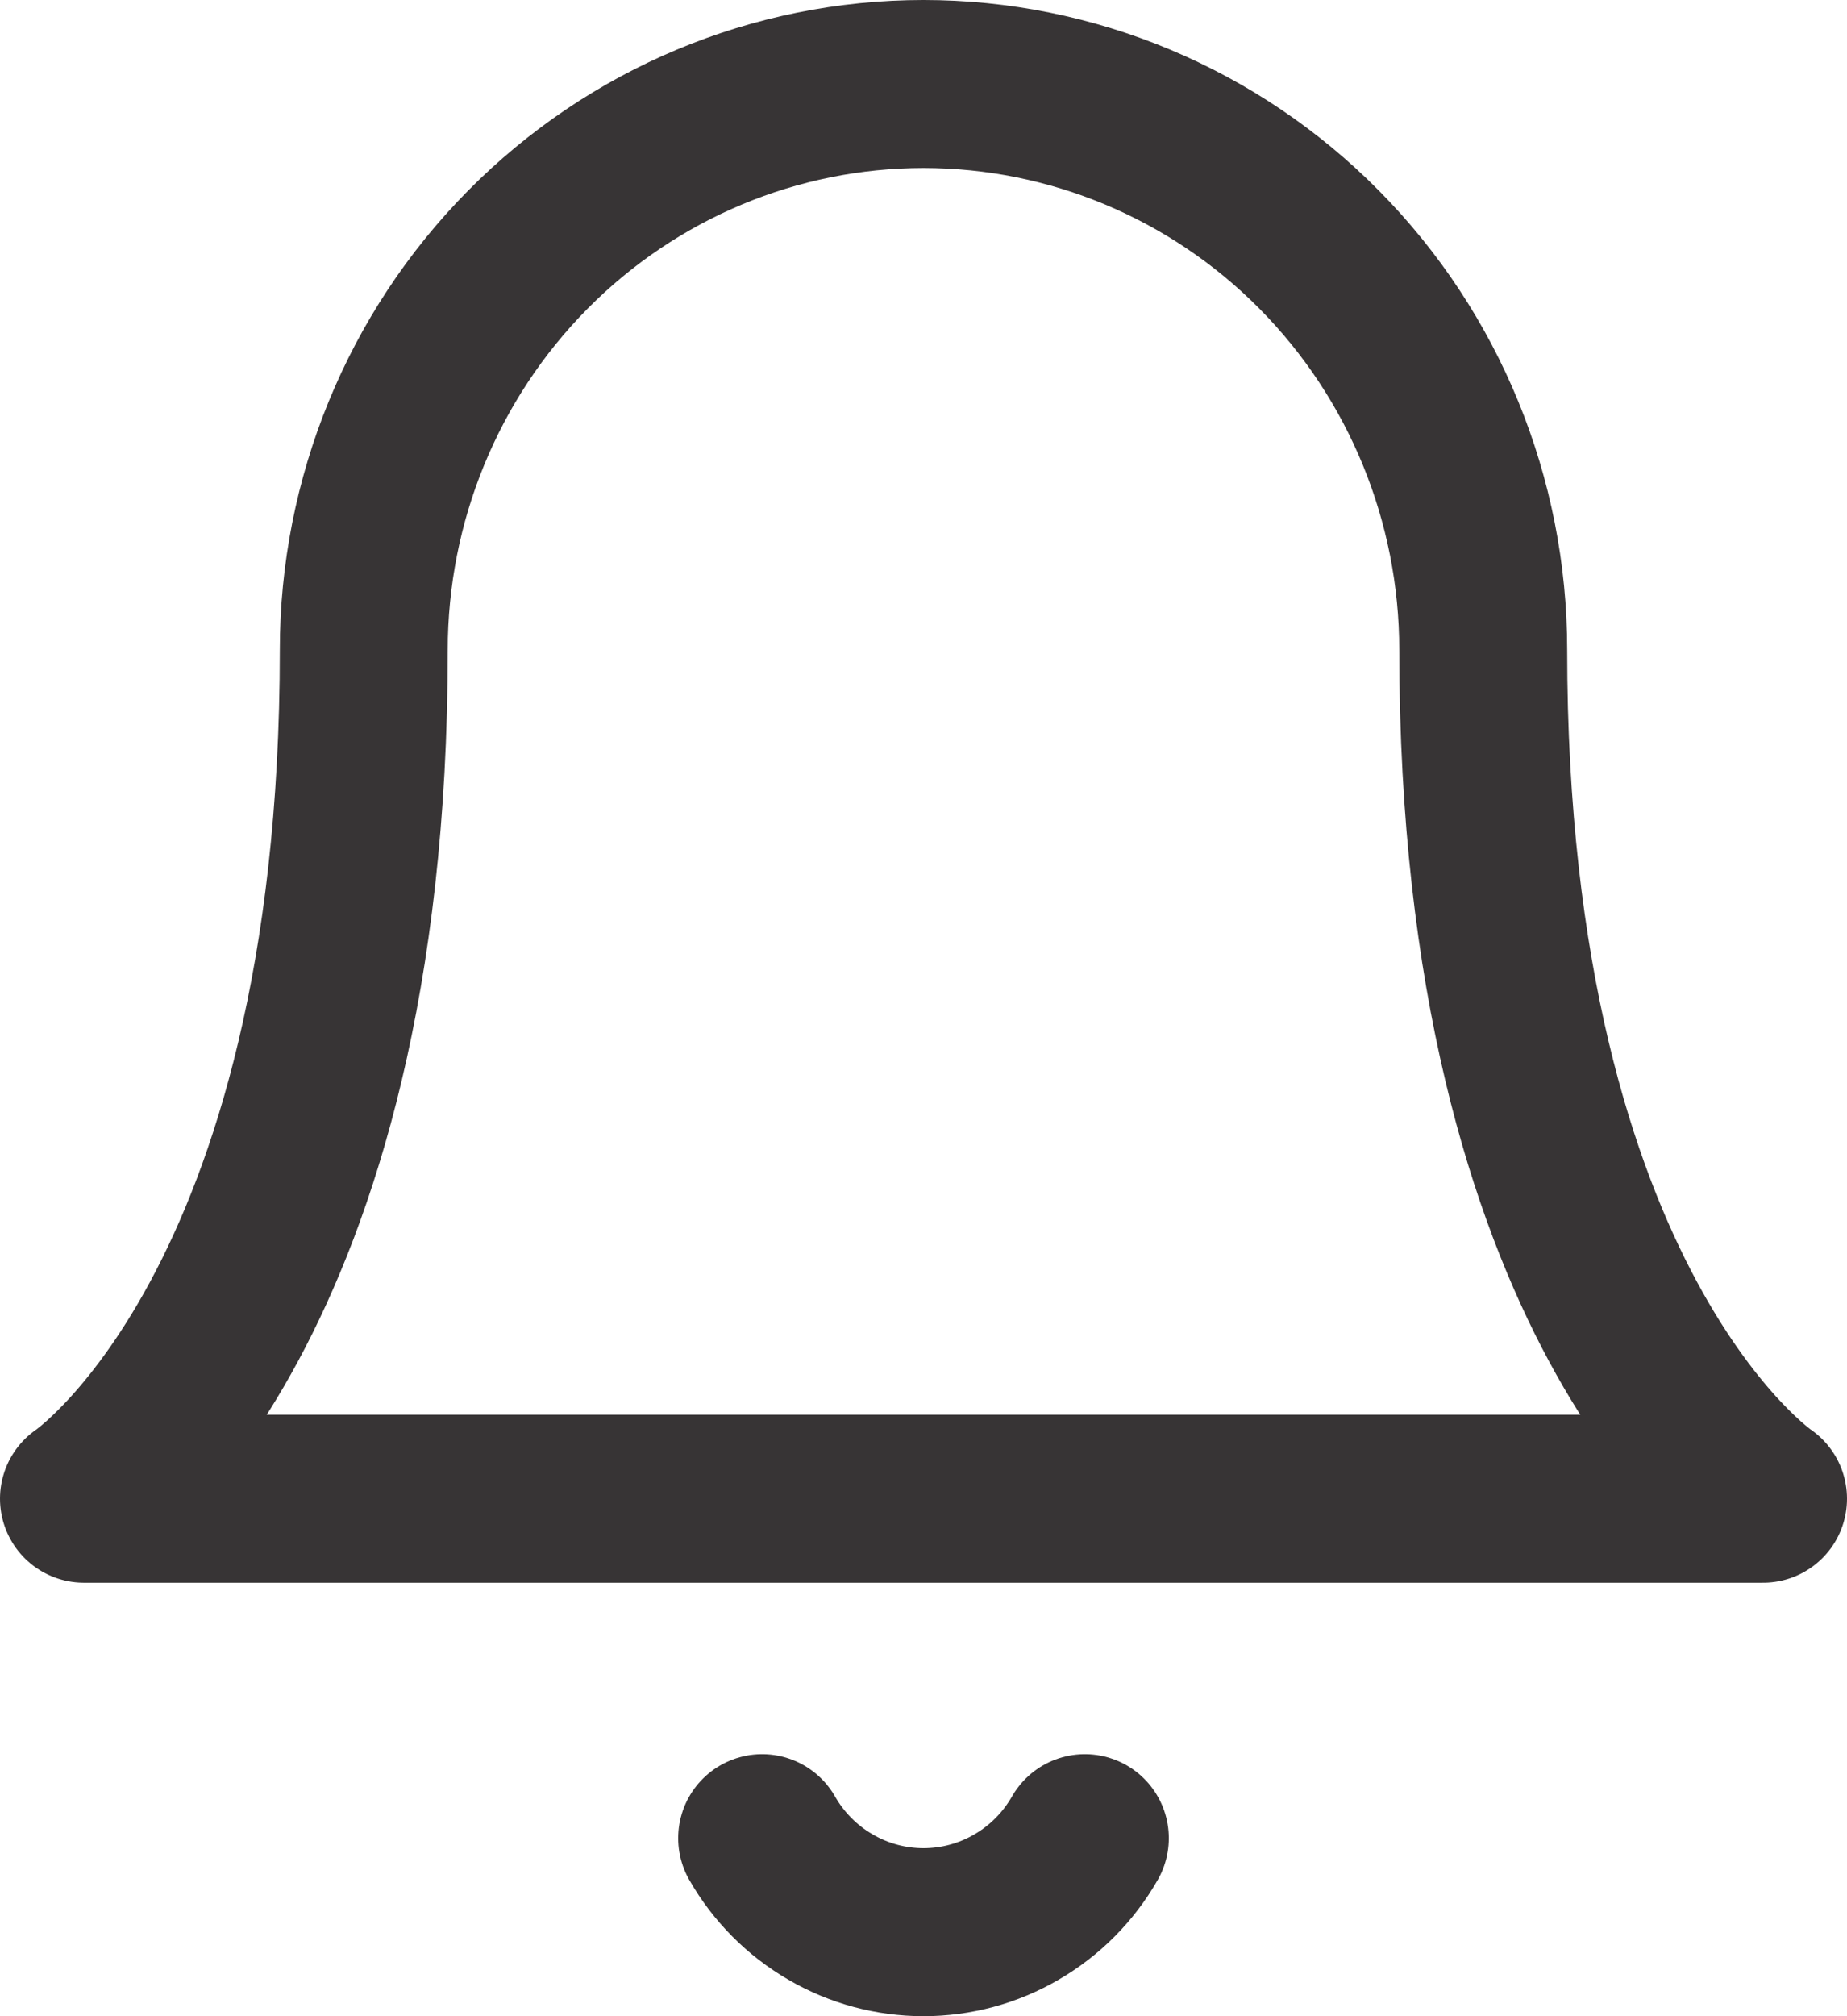 <svg width="22" height="24" viewBox="0 0 22 24" fill="none" xmlns="http://www.w3.org/2000/svg">
<path d="M12.922 21.881C12.727 22.222 12.447 22.504 12.109 22.7C11.772 22.897 11.389 23 11 23C10.611 23 10.228 22.897 9.891 22.7C9.553 22.504 9.273 22.222 9.078 21.881M17.667 7.736C17.667 5.949 16.964 4.236 15.714 2.973C14.464 1.71 12.768 1 11 1C9.232 1 7.536 1.71 6.286 2.973C5.036 4.236 4.333 5.949 4.333 7.736C4.333 15.595 1 17.84 1 17.84H21C21 17.84 17.667 15.595 17.667 7.736Z" stroke="#373435" stroke-width="2" stroke-linecap="round" stroke-linejoin="round"/>
</svg>

